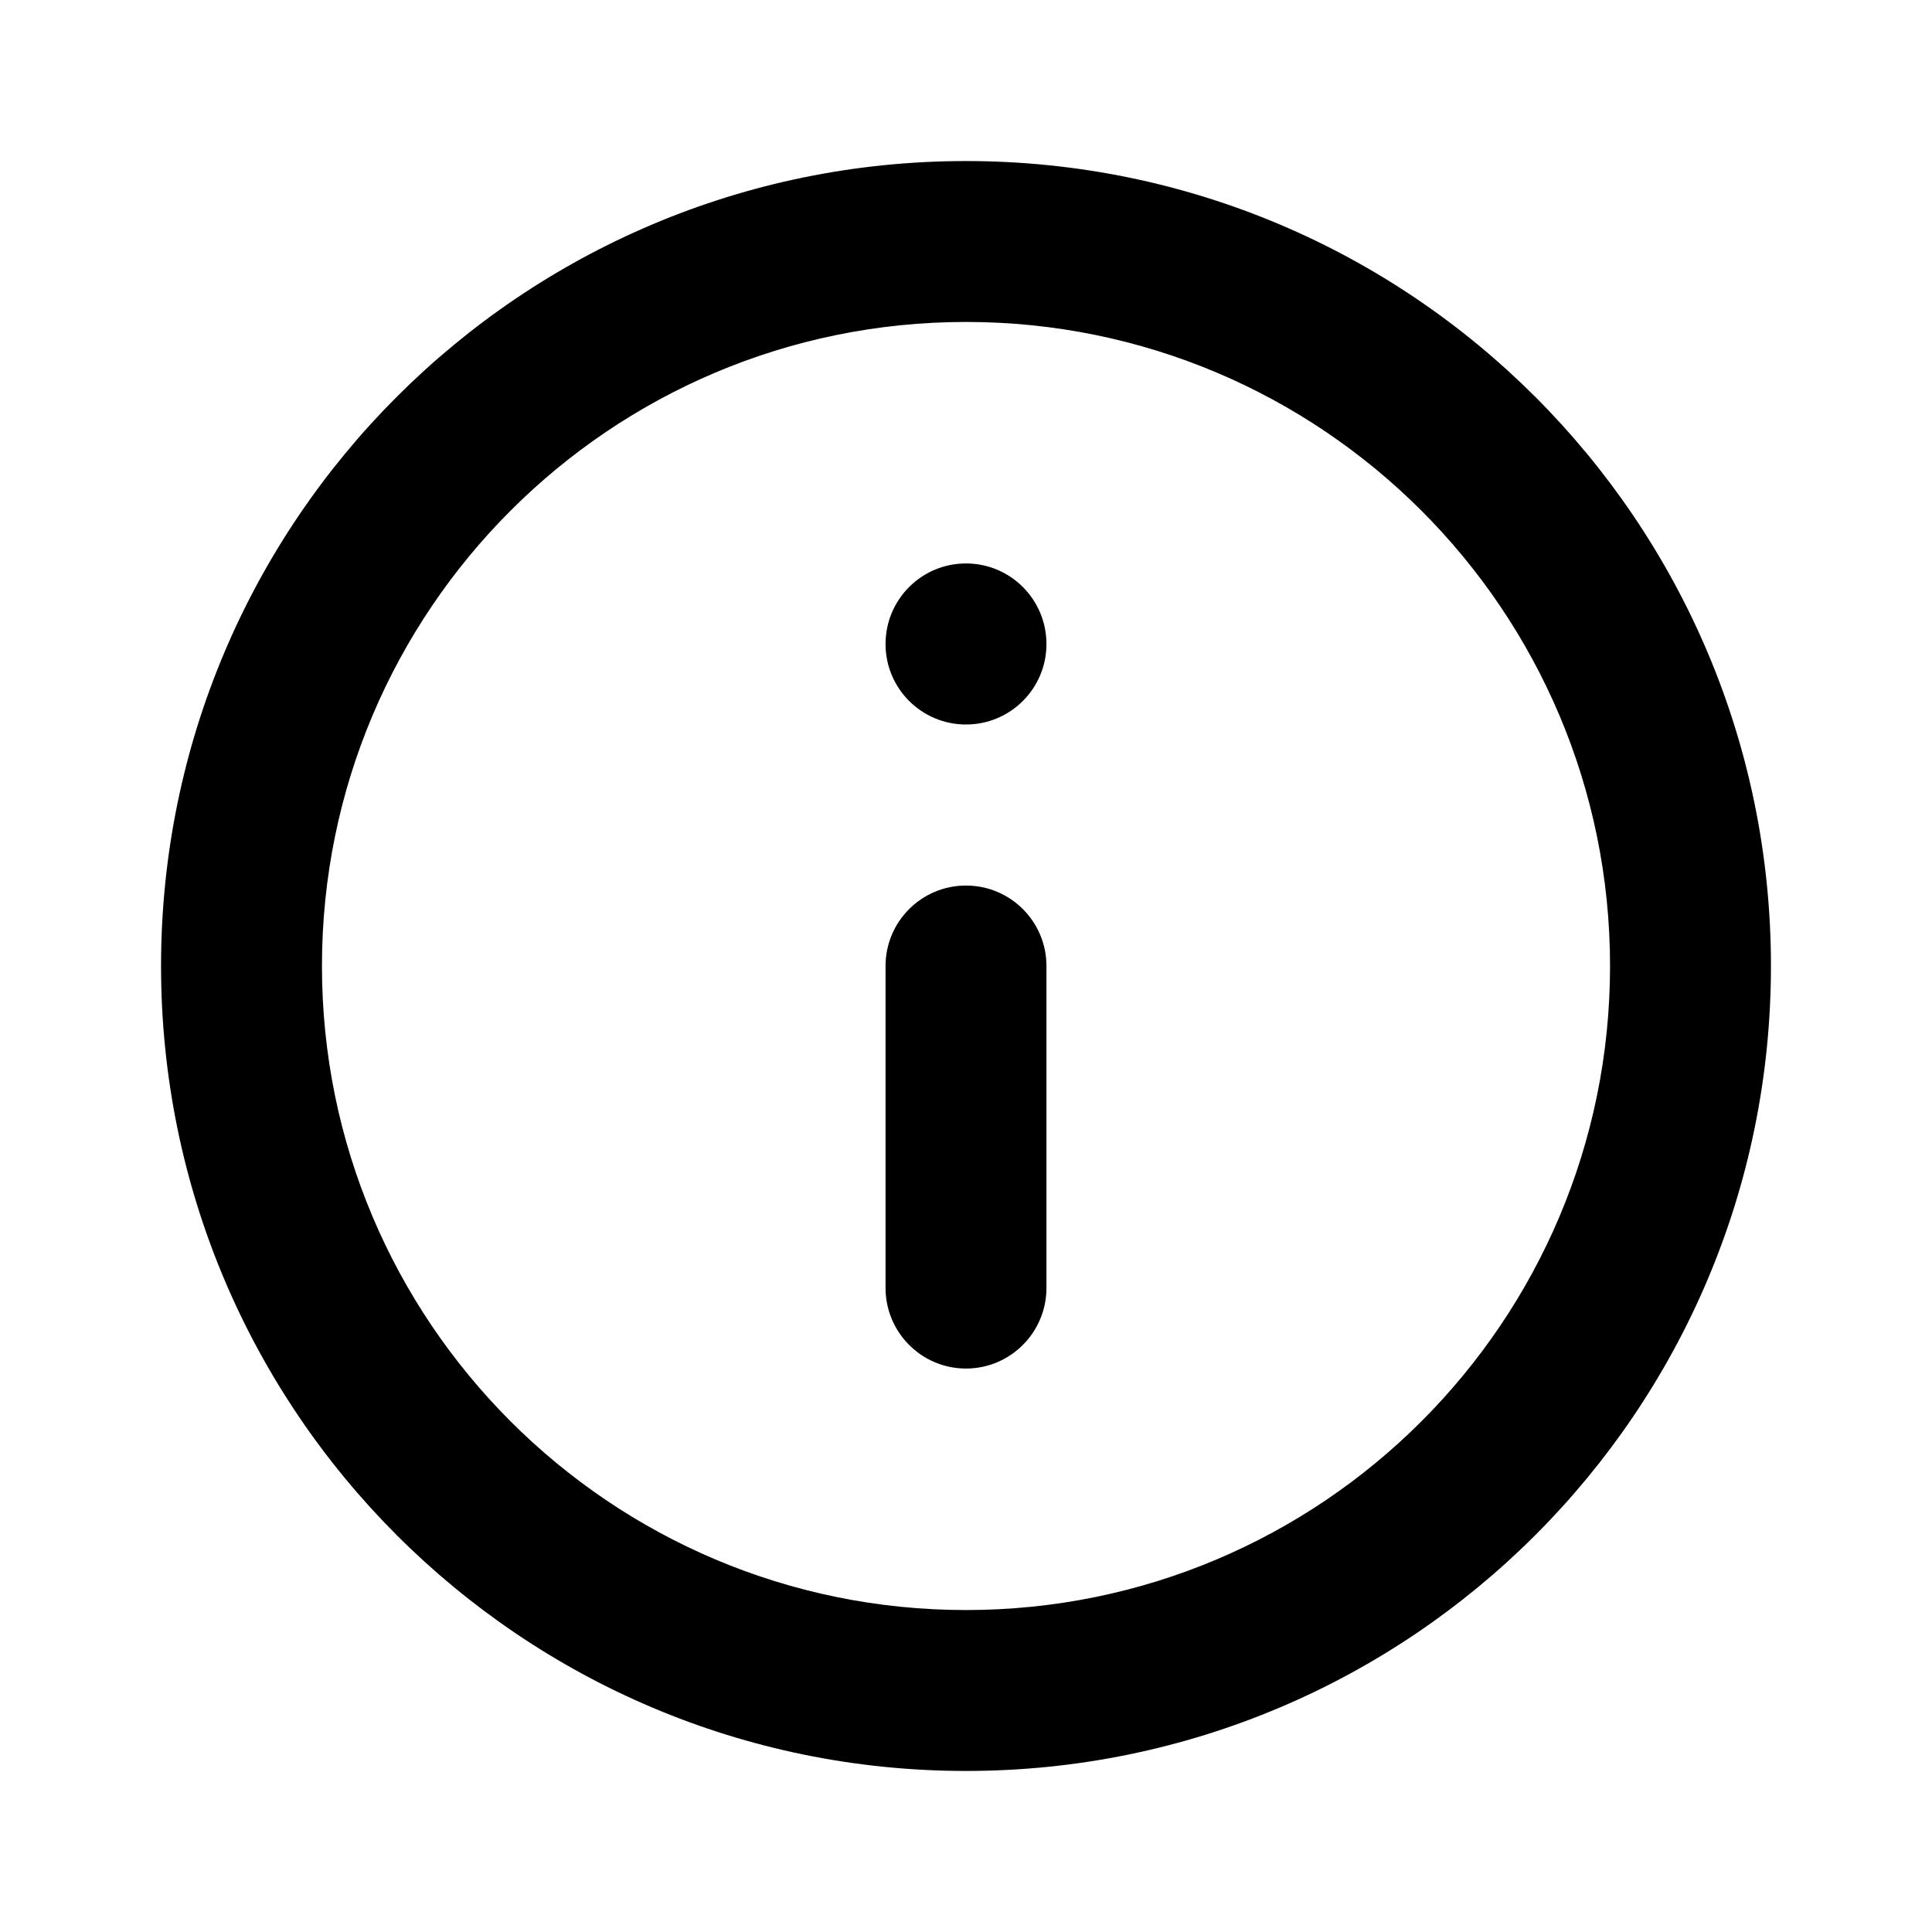 <svg width="14" height="14" viewBox="0 0 14 14" fill="none" xmlns="http://www.w3.org/2000/svg">
<path fill-rule="evenodd" clip-rule="evenodd" d="M7 11.667C9.577 11.667 11.667 9.577 11.667 7C11.667 4.423 9.577 2.333 7 2.333C4.423 2.333 2.333 4.423 2.333 7C2.333 9.577 4.423 11.667 7 11.667ZM7 12.833C10.222 12.833 12.833 10.222 12.833 7C12.833 3.778 10.222 1.167 7 1.167C3.778 1.167 1.167 3.778 1.167 7C1.167 10.222 3.778 12.833 7 12.833Z" fill="black"/>
<path fill-rule="evenodd" clip-rule="evenodd" d="M7 4.083C6.678 4.083 6.417 4.344 6.417 4.667C6.417 4.989 6.678 5.25 7 5.25C7.322 5.25 7.583 4.989 7.583 4.667C7.583 4.344 7.322 4.083 7 4.083ZM7 6.417C6.678 6.417 6.417 6.678 6.417 7V9.333C6.417 9.655 6.678 9.917 7 9.917C7.322 9.917 7.583 9.655 7.583 9.333V7C7.583 6.678 7.322 6.417 7 6.417Z" fill="black"/>
</svg>
